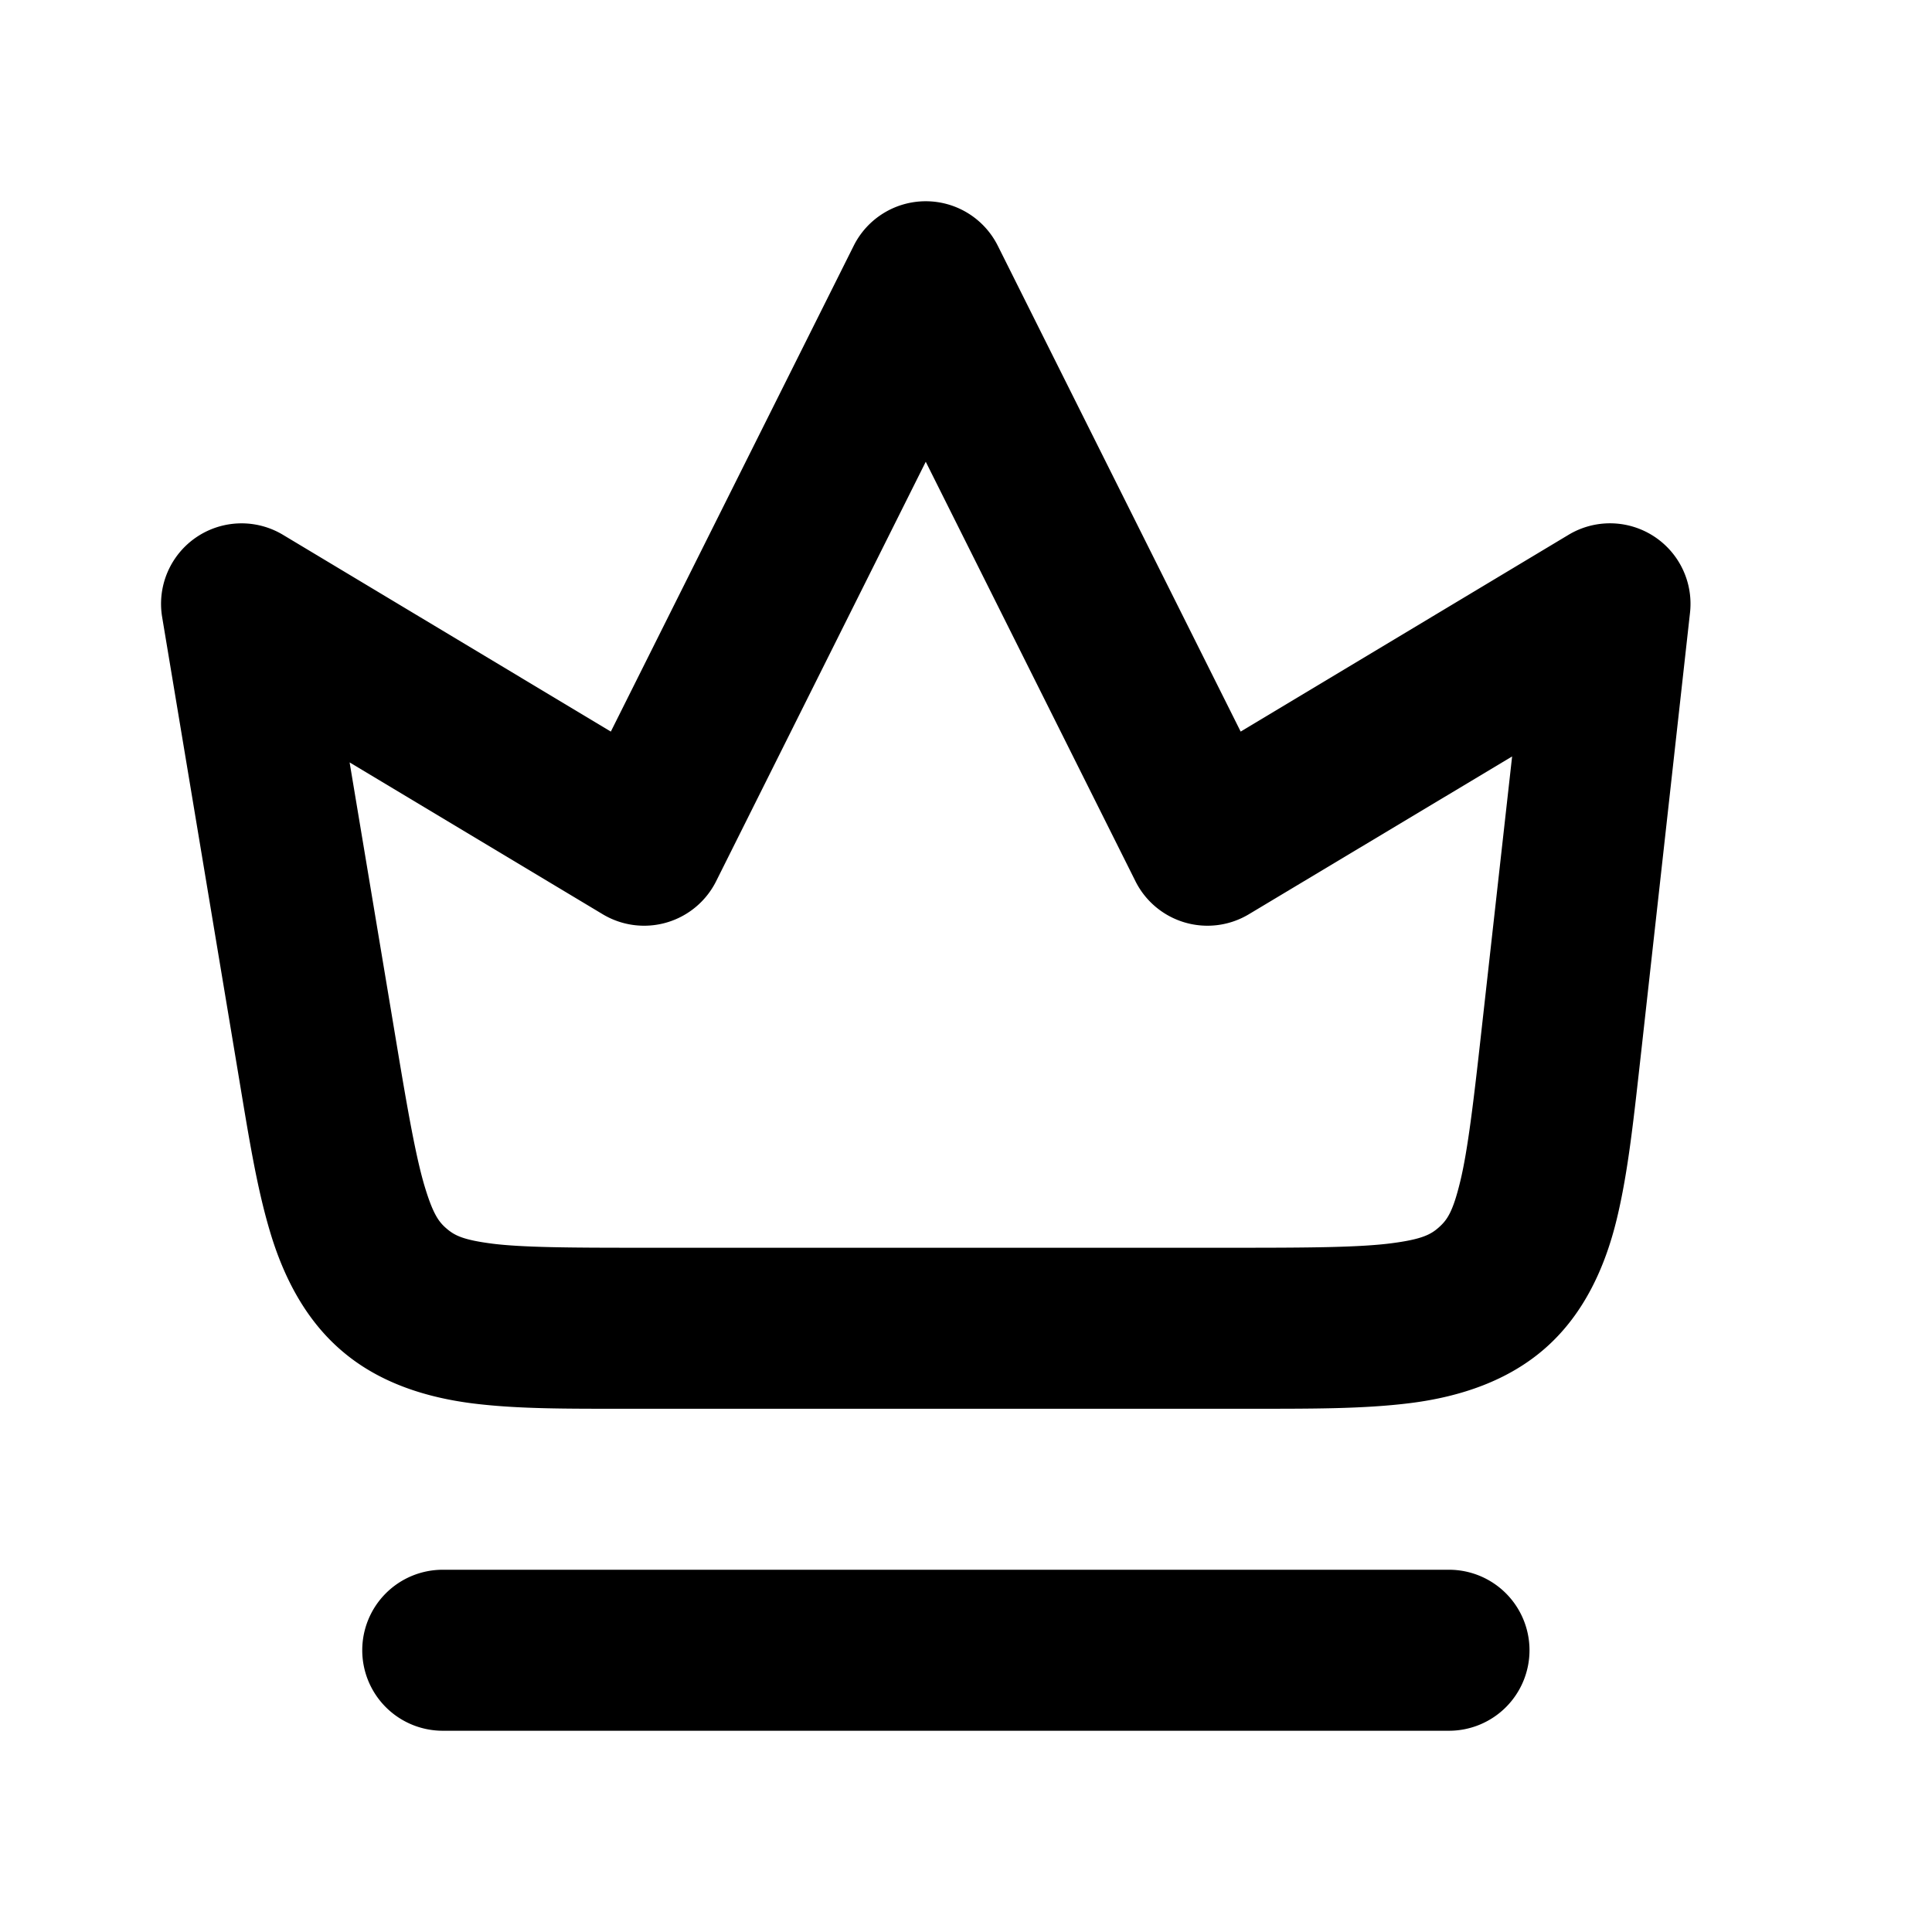 <svg xmlns="http://www.w3.org/2000/svg" viewBox="0 0 24 24"><path d="M11.5 2.5a1 1 0 0 0-.895.553L7.588 9.088 3.514 6.643a1 1 0 0 0-1.5 1.021l.943 5.658c.133.798.23 1.418.397 1.977.166.559.44 1.1.902 1.49.46.391 1.04.572 1.619.645.579.072 1.204.066 2.014.066h7.53c.853 0 1.51.005 2.114-.072.604-.078 1.209-.274 1.678-.694.47-.42.73-.998.873-1.59.143-.591.21-1.245.305-2.091l.605-5.442a1 1 0 0 0-1.508-.968l-4.074 2.445-3.017-6.035A1 1 0 0 0 11.5 2.5m0 3.236 2.605 5.211a1 1 0 0 0 1.409.41l3.27-1.96-.384 3.435c-.094.846-.167 1.46-.26 1.842-.092.382-.163.48-.263.57s-.208.151-.598.201-1.007.055-1.86.055H7.89c-.81 0-1.397-.004-1.768-.05-.37-.047-.474-.103-.572-.186-.099-.084-.171-.18-.278-.537-.106-.358-.208-.935-.341-1.733l-.588-3.523 3.144 1.886a1 1 0 0 0 1.409-.41ZM5.5 19.5a1 1 0 0 0-1 1 1 1 0 0 0 1 1H18a1 1 0 0 0 1-1 1 1 0 0 0-1-1z"/></svg>